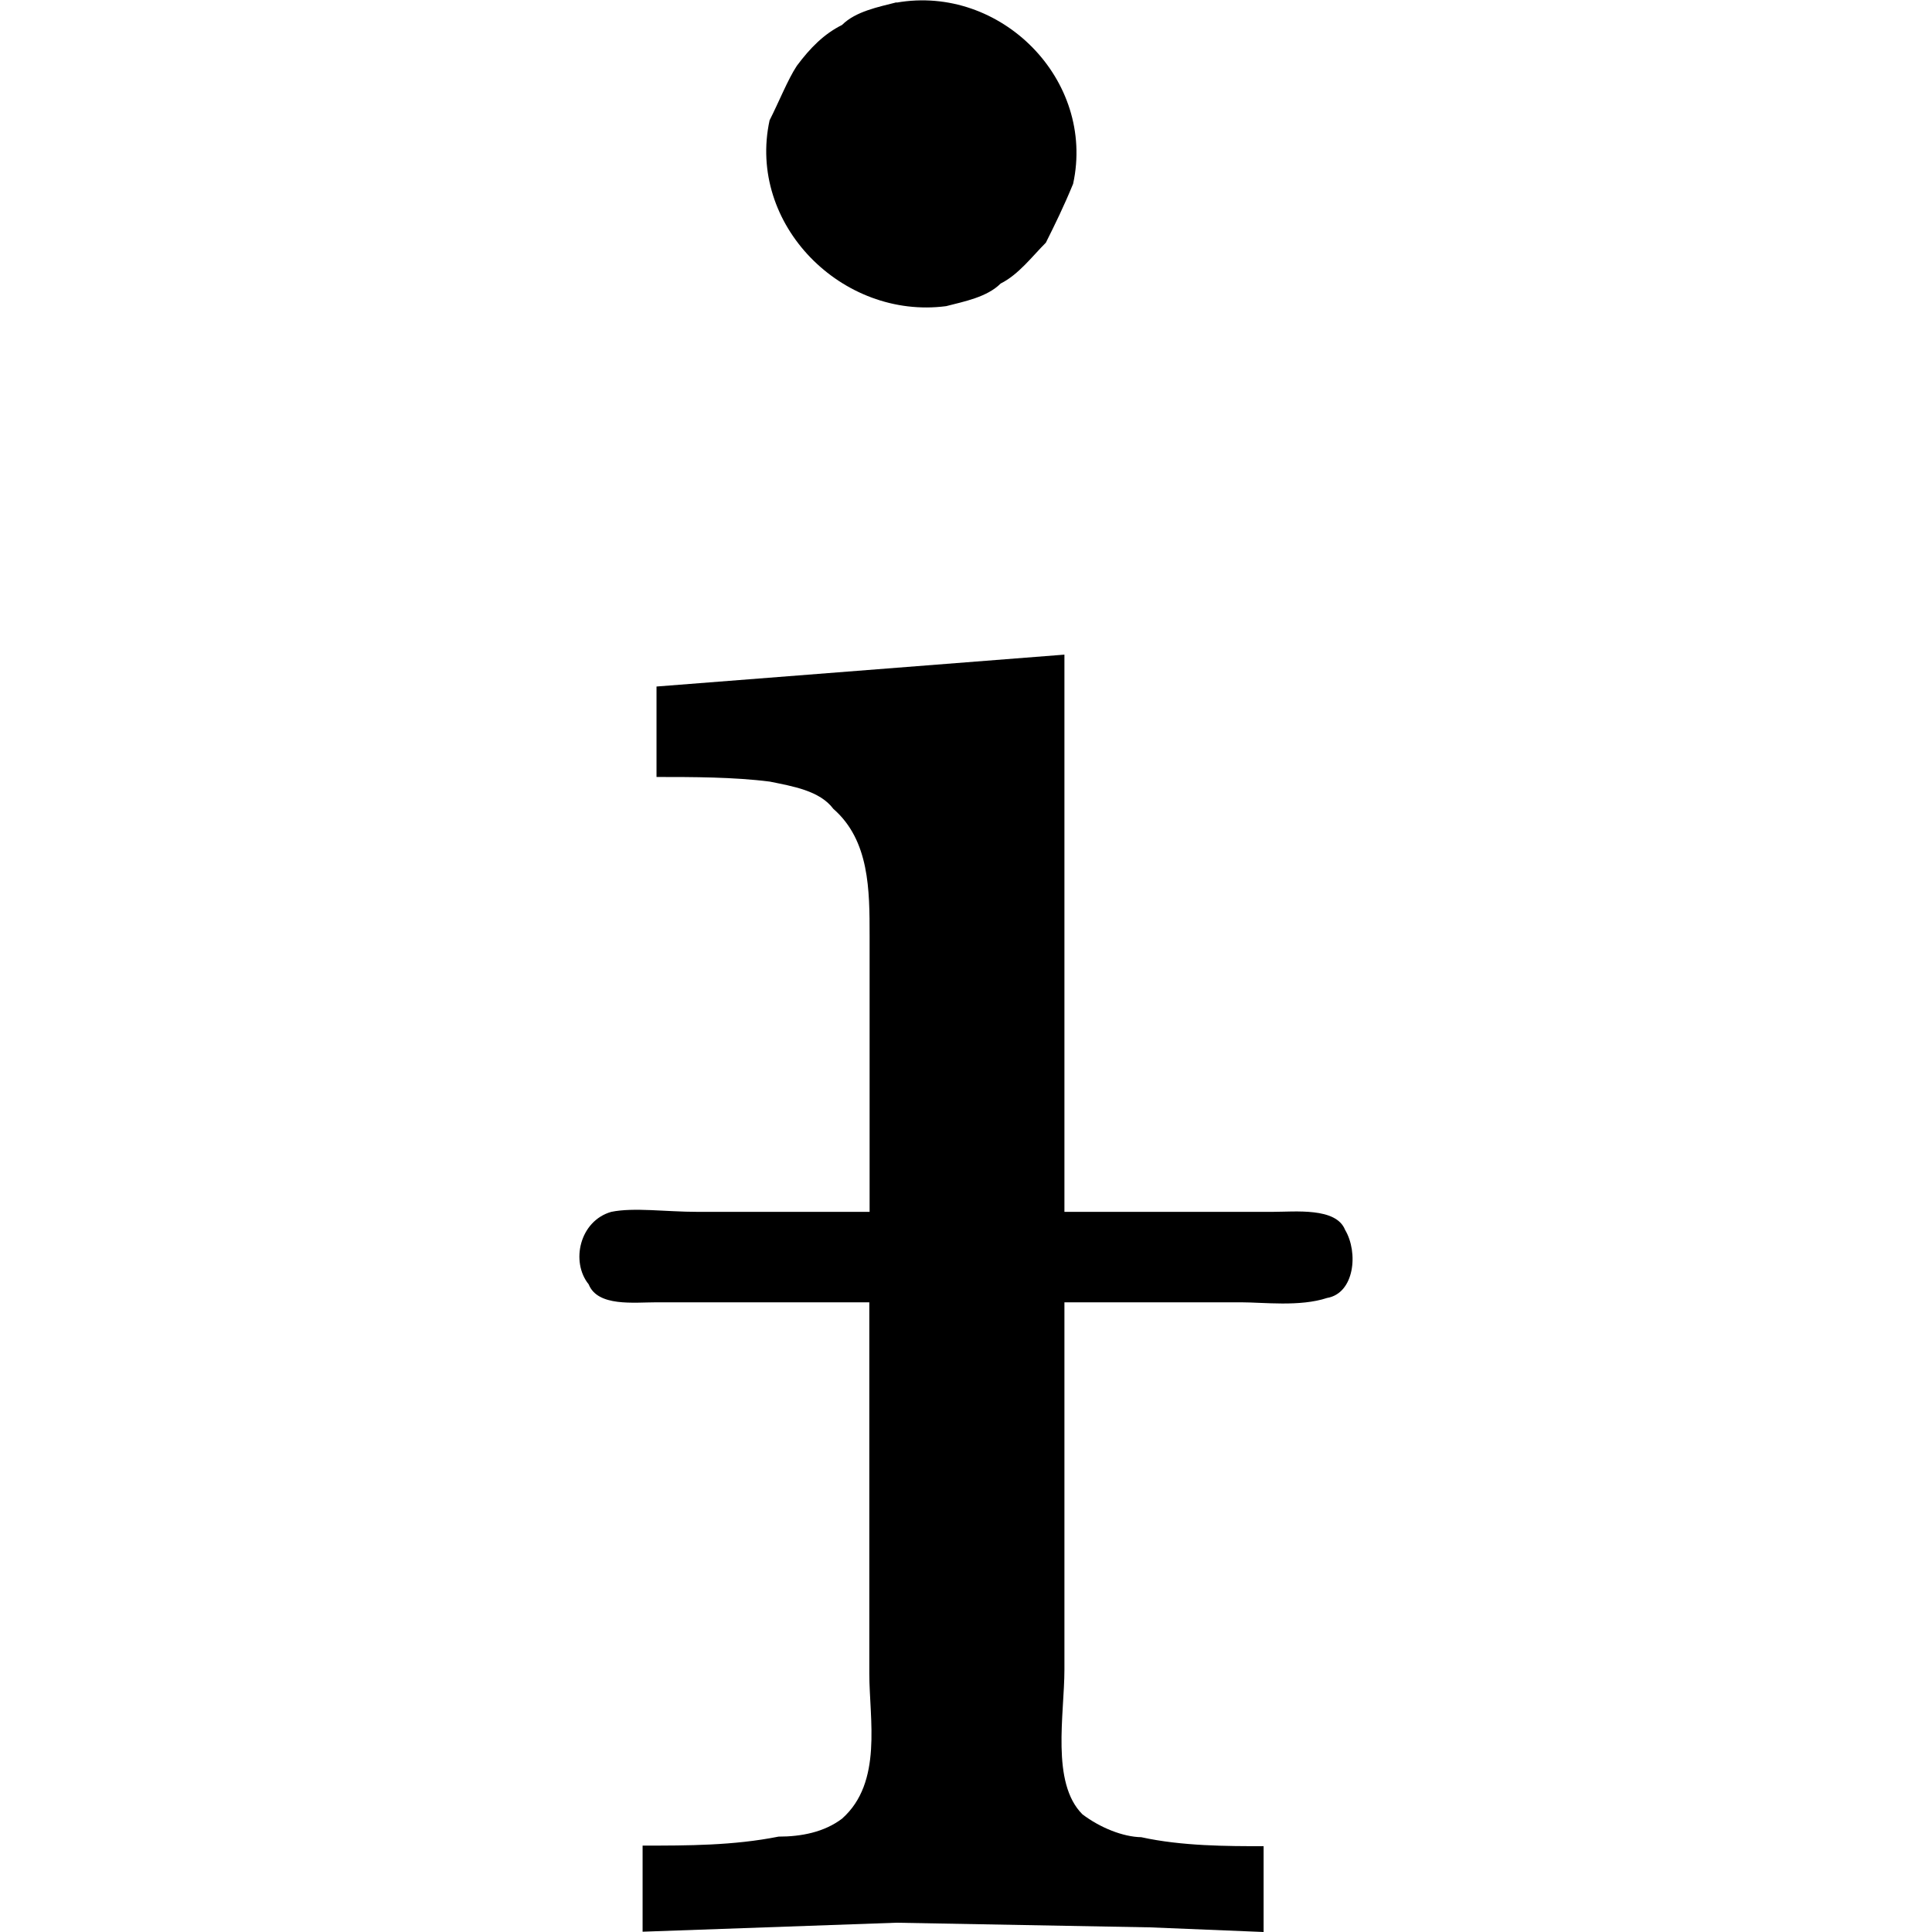 <?xml version="1.0" encoding="UTF-8" standalone="no"?>
<svg
   xmlns:dc="http://purl.org/dc/elements/1.1/"
   xmlns:cc="http://creativecommons.org/ns#"
   xmlns:rdf="http://www.w3.org/1999/02/22-rdf-syntax-ns#"
   xmlns:svg="http://www.w3.org/2000/svg"
   xmlns="http://www.w3.org/2000/svg"
   xmlns:xlink="http://www.w3.org/1999/xlink"
   xmlns:sodipodi="http://sodipodi.sourceforge.net/DTD/sodipodi-0.dtd"
   xmlns:inkscape="http://www.inkscape.org/namespaces/inkscape"
   width="64px"
   height="64px"
   viewBox="0 0 2.667 6.664"
   version="1.1"
   id="svg17"
   sodipodi:docname="temp.svg">
  <sodipodi:namedview
     pagecolor="#ffffff"
     bordercolor="#666666"
     borderopacity="1"
     objecttolerance="10"
     gridtolerance="10"
     guidetolerance="10"
     inkscape:pageopacity="0"
     inkscape:pageshadow="2"
     inkscape:window-width="640"
     inkscape:window-height="480"
     id="namedview19" />
  <defs
     id="defs10">
    <g
       id="g8">
      <symbol
         overflow="visible"
         id="glyph0-0">
        <path
           style="stroke:none"
           d=""
           id="path2" />
      </symbol>
      <symbol
         overflow="visible"
         id="glyph0-1">
        <path
           style="stroke:none"
           d="m 1.359,-6.672 c -0.062,0.016 -0.141,0.031 -0.188,0.078 -0.062,0.031 -0.109,0.078 -0.156,0.141 -0.031,0.047 -0.062,0.125 -0.094,0.188 -0.078,0.359 0.25,0.688 0.609,0.641 0.062,-0.016 0.141,-0.031 0.188,-0.078 0.062,-0.031 0.109,-0.094 0.156,-0.141 0.031,-0.062 0.062,-0.125 0.094,-0.203 0.078,-0.359 -0.25,-0.688 -0.609,-0.625 z M 0.531,-4.312 V -4 c 0.125,0 0.266,0 0.391,0.016 0.078,0.016 0.172,0.031 0.219,0.094 0.125,0.109 0.125,0.281 0.125,0.438 V -2.5 h -0.594 c -0.109,0 -0.219,-0.016 -0.297,0 -0.109,0.031 -0.141,0.172 -0.078,0.25 0.031,0.078 0.156,0.062 0.234,0.062 h 0.734 v 1.281 c 0,0.156 0.047,0.375 -0.094,0.5 -0.062,0.047 -0.141,0.062 -0.219,0.062 -0.156,0.031 -0.312,0.031 -0.469,0.031 v 0.297 l 0.875,-0.031 0.875,0.016 L 2.625,-0.016 V -0.312 c -0.125,0 -0.281,0 -0.422,-0.031 C 2.141,-0.344 2.062,-0.375 2,-0.422 1.891,-0.531 1.938,-0.766 1.938,-0.922 V -2.188 H 2.547 C 2.625,-2.188 2.75,-2.172 2.844,-2.203 2.938,-2.219 2.953,-2.359 2.906,-2.438 2.875,-2.516 2.734,-2.5 2.656,-2.5 H 1.938 v -1.922 z m 0,0"
           id="path5" />
      </symbol>
    </g>
  </defs>
  <g
     id="surface1"
     transform="translate(-148.977,-128.085)">
    <g
       style="fill:#000000;fill-opacity:1"
       id="g14">
      <use
         xlink:href="#glyph0-1"
         x="148.712"
         y="134.765"
         id="use12"
         width="100%"
         height="100%" />
    </g>
  </g>
</svg>
